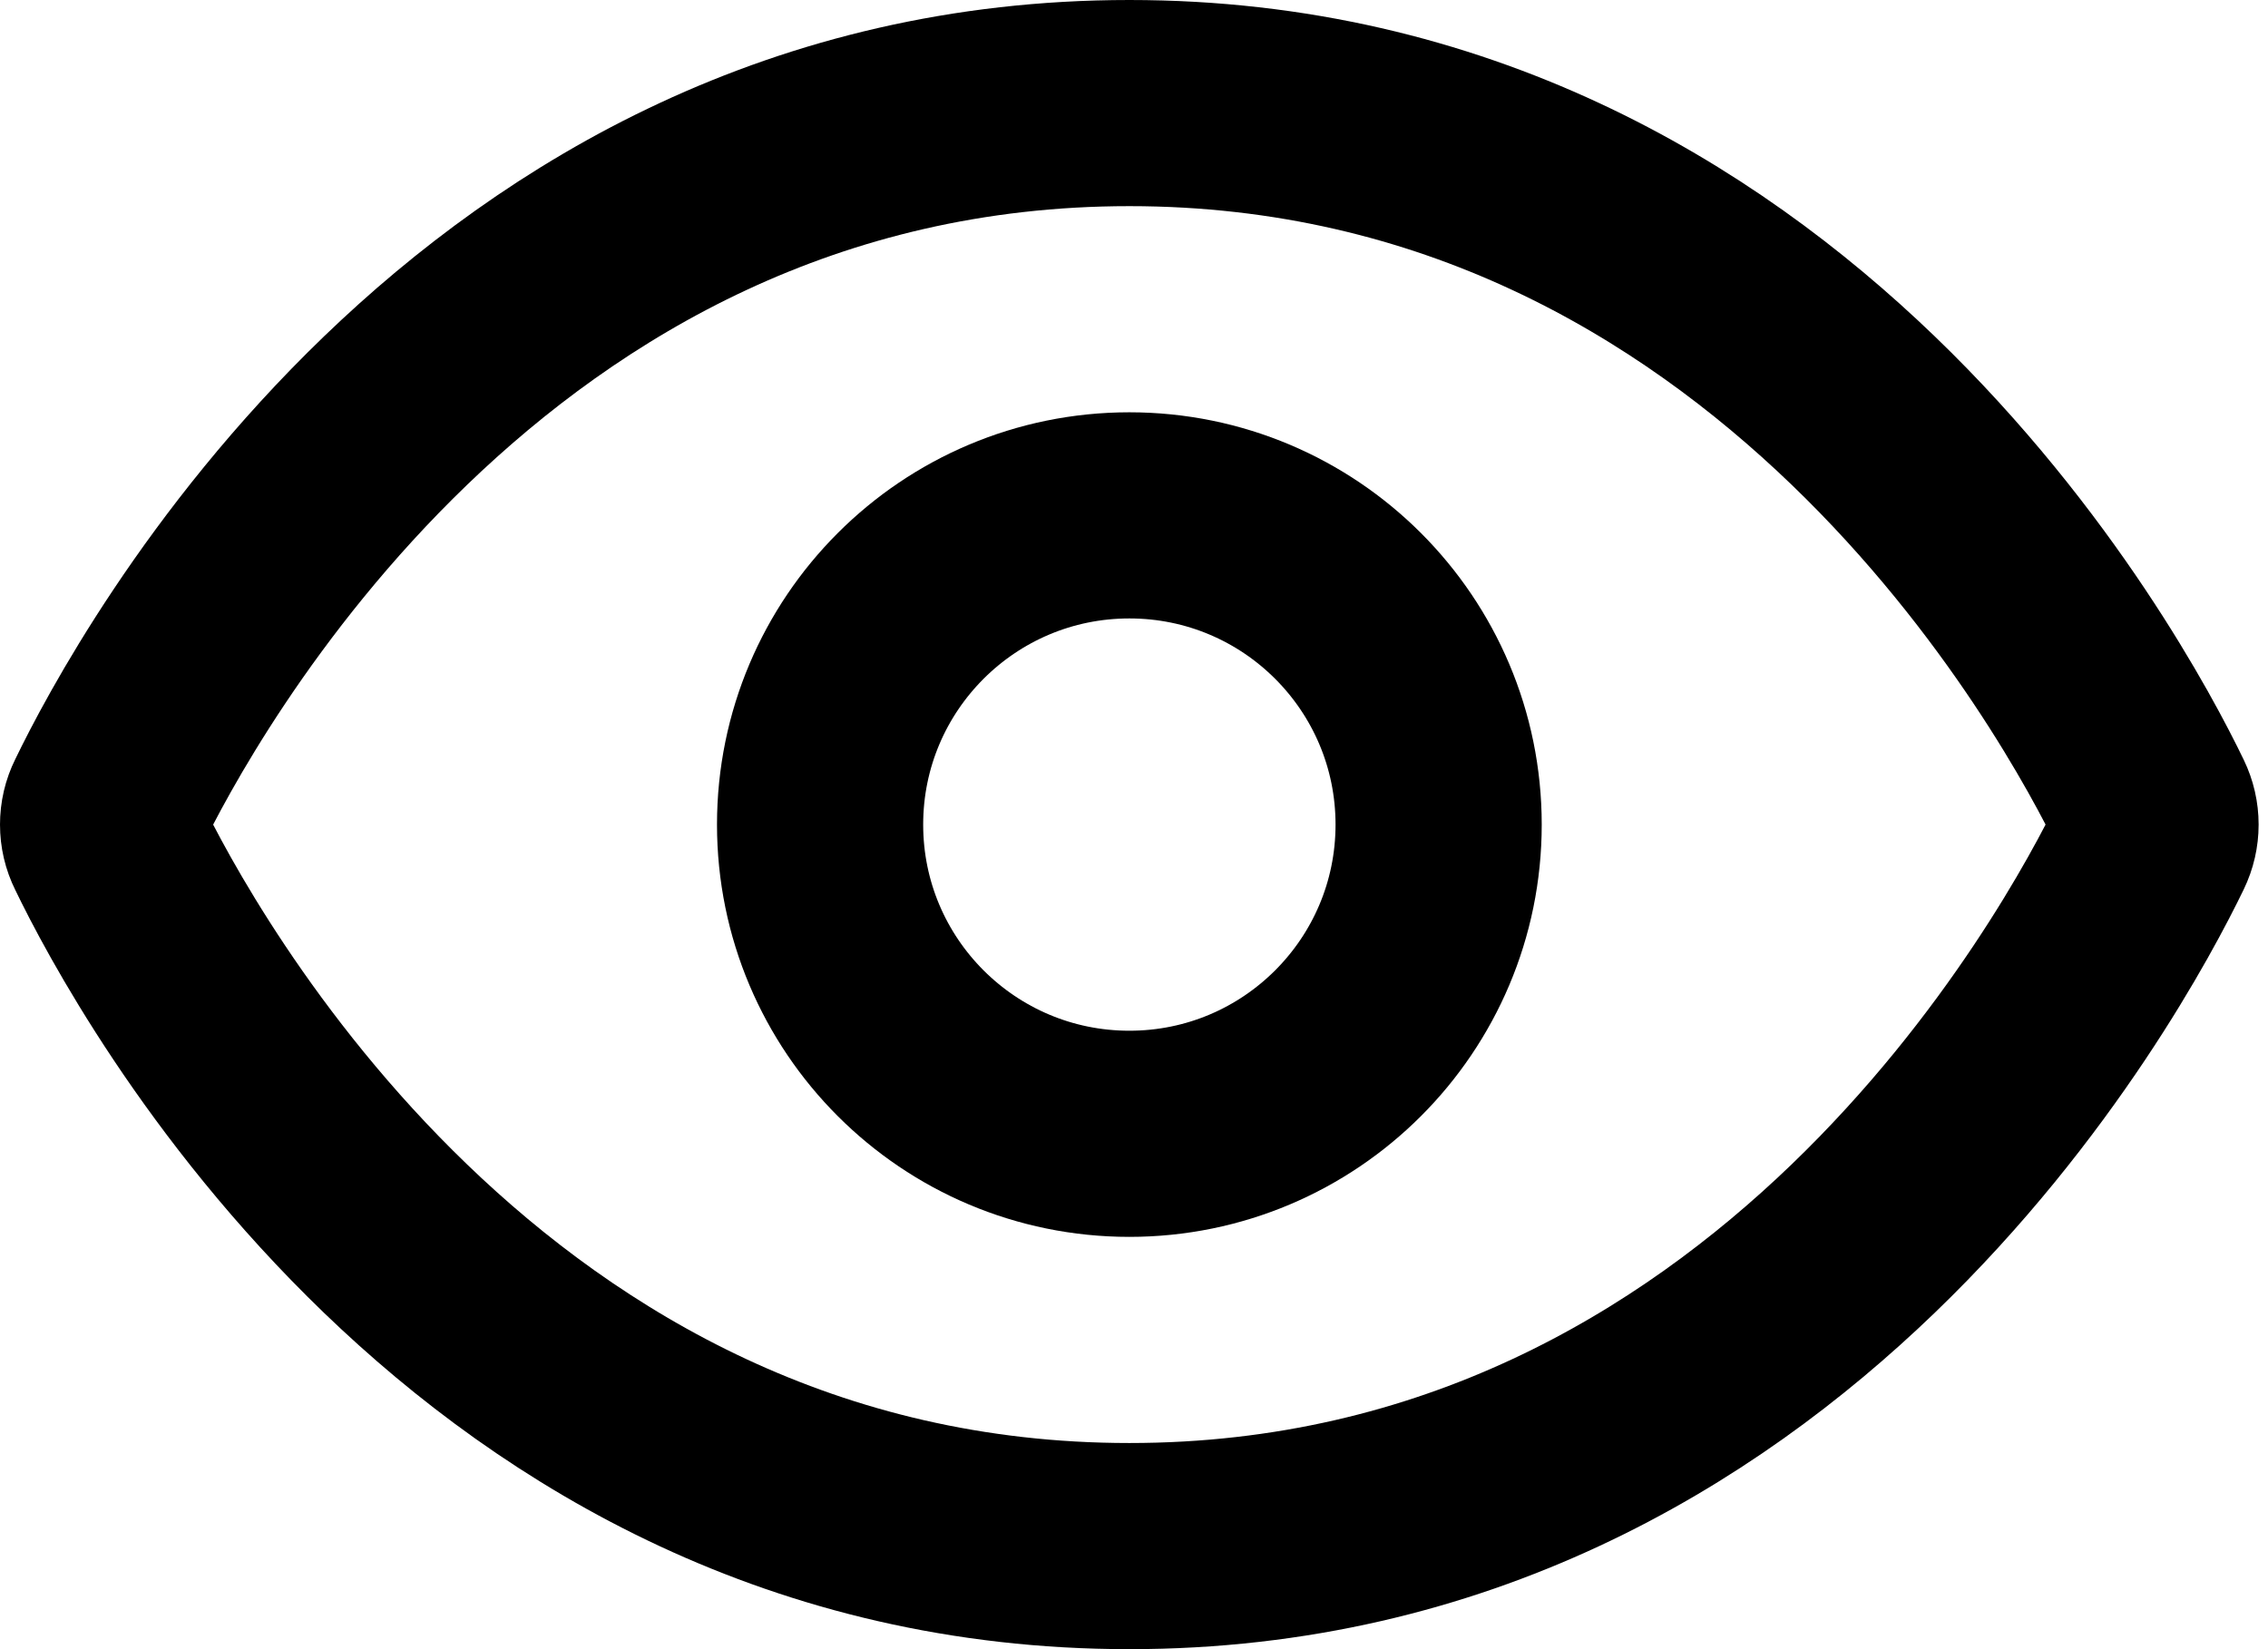 <svg width="22" height="16" viewBox="0 0 22 16" fill="none" xmlns="http://www.w3.org/2000/svg">
<path d="M10.955 1C4.648 1 1.588 6.683 1.045 7.808C1.015 7.868 1 7.933 1 8C1 8.067 1.015 8.132 1.045 8.192C1.587 9.317 4.647 15 10.955 15C17.263 15 20.322 9.317 20.865 8.192C20.894 8.132 20.909 8.067 20.909 8C20.909 7.933 20.894 7.868 20.865 7.808C20.323 6.683 17.263 1 10.955 1Z" stroke="black" stroke-width="2" stroke-linecap="round" stroke-linejoin="round"/>
<path d="M10.955 11C12.612 11 13.955 9.657 13.955 8C13.955 6.343 12.612 5 10.955 5C9.298 5 7.955 6.343 7.955 8C7.955 9.657 9.298 11 10.955 11Z" stroke="black" stroke-width="2" stroke-linecap="round" stroke-linejoin="round"/>
</svg>
